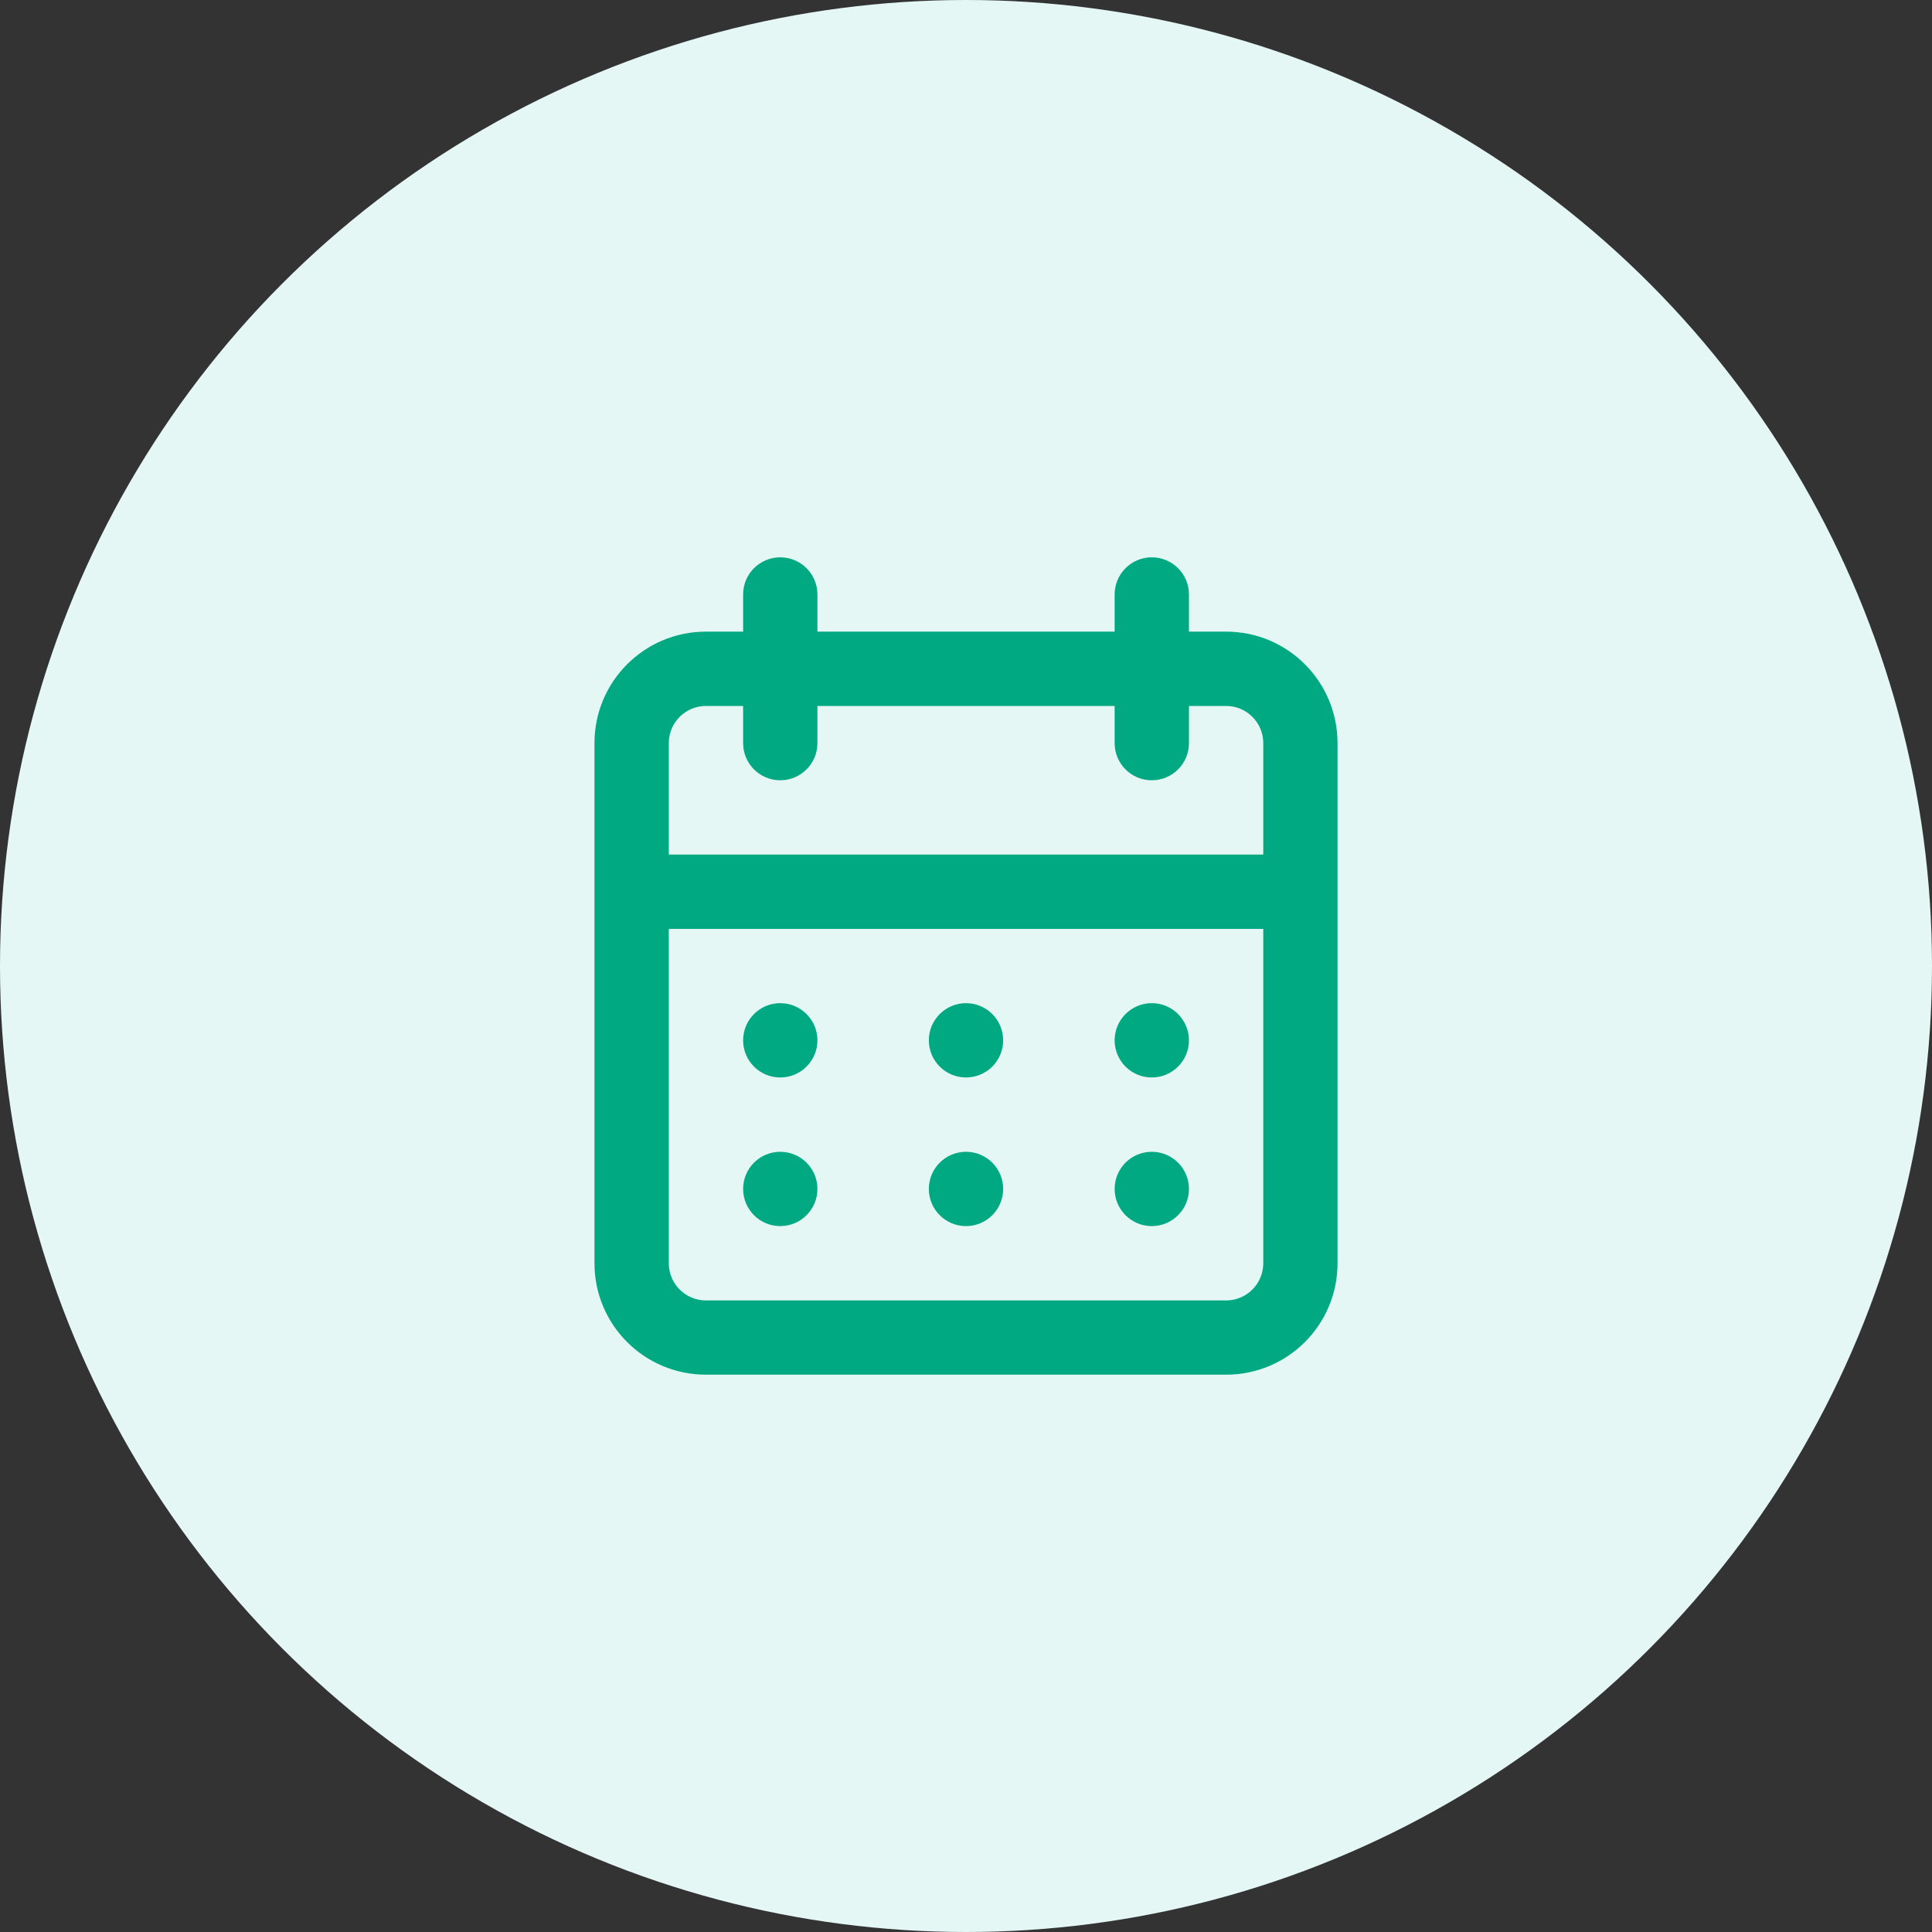 <svg width="30" height="30" viewBox="0 0 30 30" fill="none" xmlns="http://www.w3.org/2000/svg">
<rect x="0" y="0" width="30" height="30" fill="#333333" stroke="none"/>
<g clip-path="url(#clip0_1991_5466)">
<circle cx="15" cy="15" r="15" fill="#E4F7F5"/>
<path fill-rule="evenodd" clip-rule="evenodd" d="M18.462 9.808H19.039C19.995 9.808 20.769 10.583 20.769 11.539V19.616C20.769 20.572 19.995 21.346 19.039 21.346H10.962C10.006 21.346 9.231 20.572 9.231 19.616L9.231 11.539C9.231 10.583 10.006 9.808 10.962 9.808H11.539V9.231C11.539 8.912 11.797 8.654 12.116 8.654C12.434 8.654 12.693 8.912 12.693 9.231V9.808L17.308 9.808V9.231C17.308 8.912 17.566 8.654 17.885 8.654C18.203 8.654 18.462 8.912 18.462 9.231V9.808ZM18.462 16.154C18.462 16.473 18.203 16.731 17.885 16.731C17.566 16.731 17.308 16.473 17.308 16.154C17.308 15.836 17.566 15.577 17.885 15.577C18.203 15.577 18.462 15.836 18.462 16.154ZM15 19.039C15.319 19.039 15.577 18.78 15.577 18.462C15.577 18.143 15.319 17.885 15 17.885C14.682 17.885 14.423 18.143 14.423 18.462C14.423 18.78 14.682 19.039 15 19.039ZM17.885 19.039C18.203 19.039 18.462 18.78 18.462 18.462C18.462 18.143 18.203 17.885 17.885 17.885C17.566 17.885 17.308 18.143 17.308 18.462C17.308 18.78 17.566 19.039 17.885 19.039ZM15 16.731C15.319 16.731 15.577 16.473 15.577 16.154C15.577 15.836 15.319 15.577 15 15.577C14.682 15.577 14.423 15.836 14.423 16.154C14.423 16.473 14.682 16.731 15 16.731ZM19.616 19.616C19.616 19.935 19.357 20.193 19.039 20.193H10.962C10.643 20.193 10.385 19.935 10.385 19.616L10.385 14.424H19.616V19.616ZM10.385 13.27H19.616V11.539C19.616 11.22 19.357 10.962 19.039 10.962H18.462V11.539C18.462 11.858 18.204 12.116 17.885 12.116C17.566 12.116 17.308 11.858 17.308 11.539V10.962H12.693V11.539C12.693 11.858 12.434 12.116 12.116 12.116C11.797 12.116 11.539 11.858 11.539 11.539V10.962H10.962C10.643 10.962 10.385 11.22 10.385 11.539V13.27ZM12.116 16.731C12.434 16.731 12.693 16.473 12.693 16.154C12.693 15.836 12.434 15.577 12.116 15.577C11.797 15.577 11.539 15.836 11.539 16.154C11.539 16.473 11.797 16.731 12.116 16.731ZM12.693 18.462C12.693 18.78 12.434 19.039 12.116 19.039C11.797 19.039 11.539 18.78 11.539 18.462C11.539 18.143 11.797 17.885 12.116 17.885C12.434 17.885 12.693 18.143 12.693 18.462Z" fill="#00A981"/>
</g>
<defs>
<clipPath id="clip0_1991_5466">
<rect width="30" height="30" fill="white"/>
</clipPath>
</defs>
</svg>
